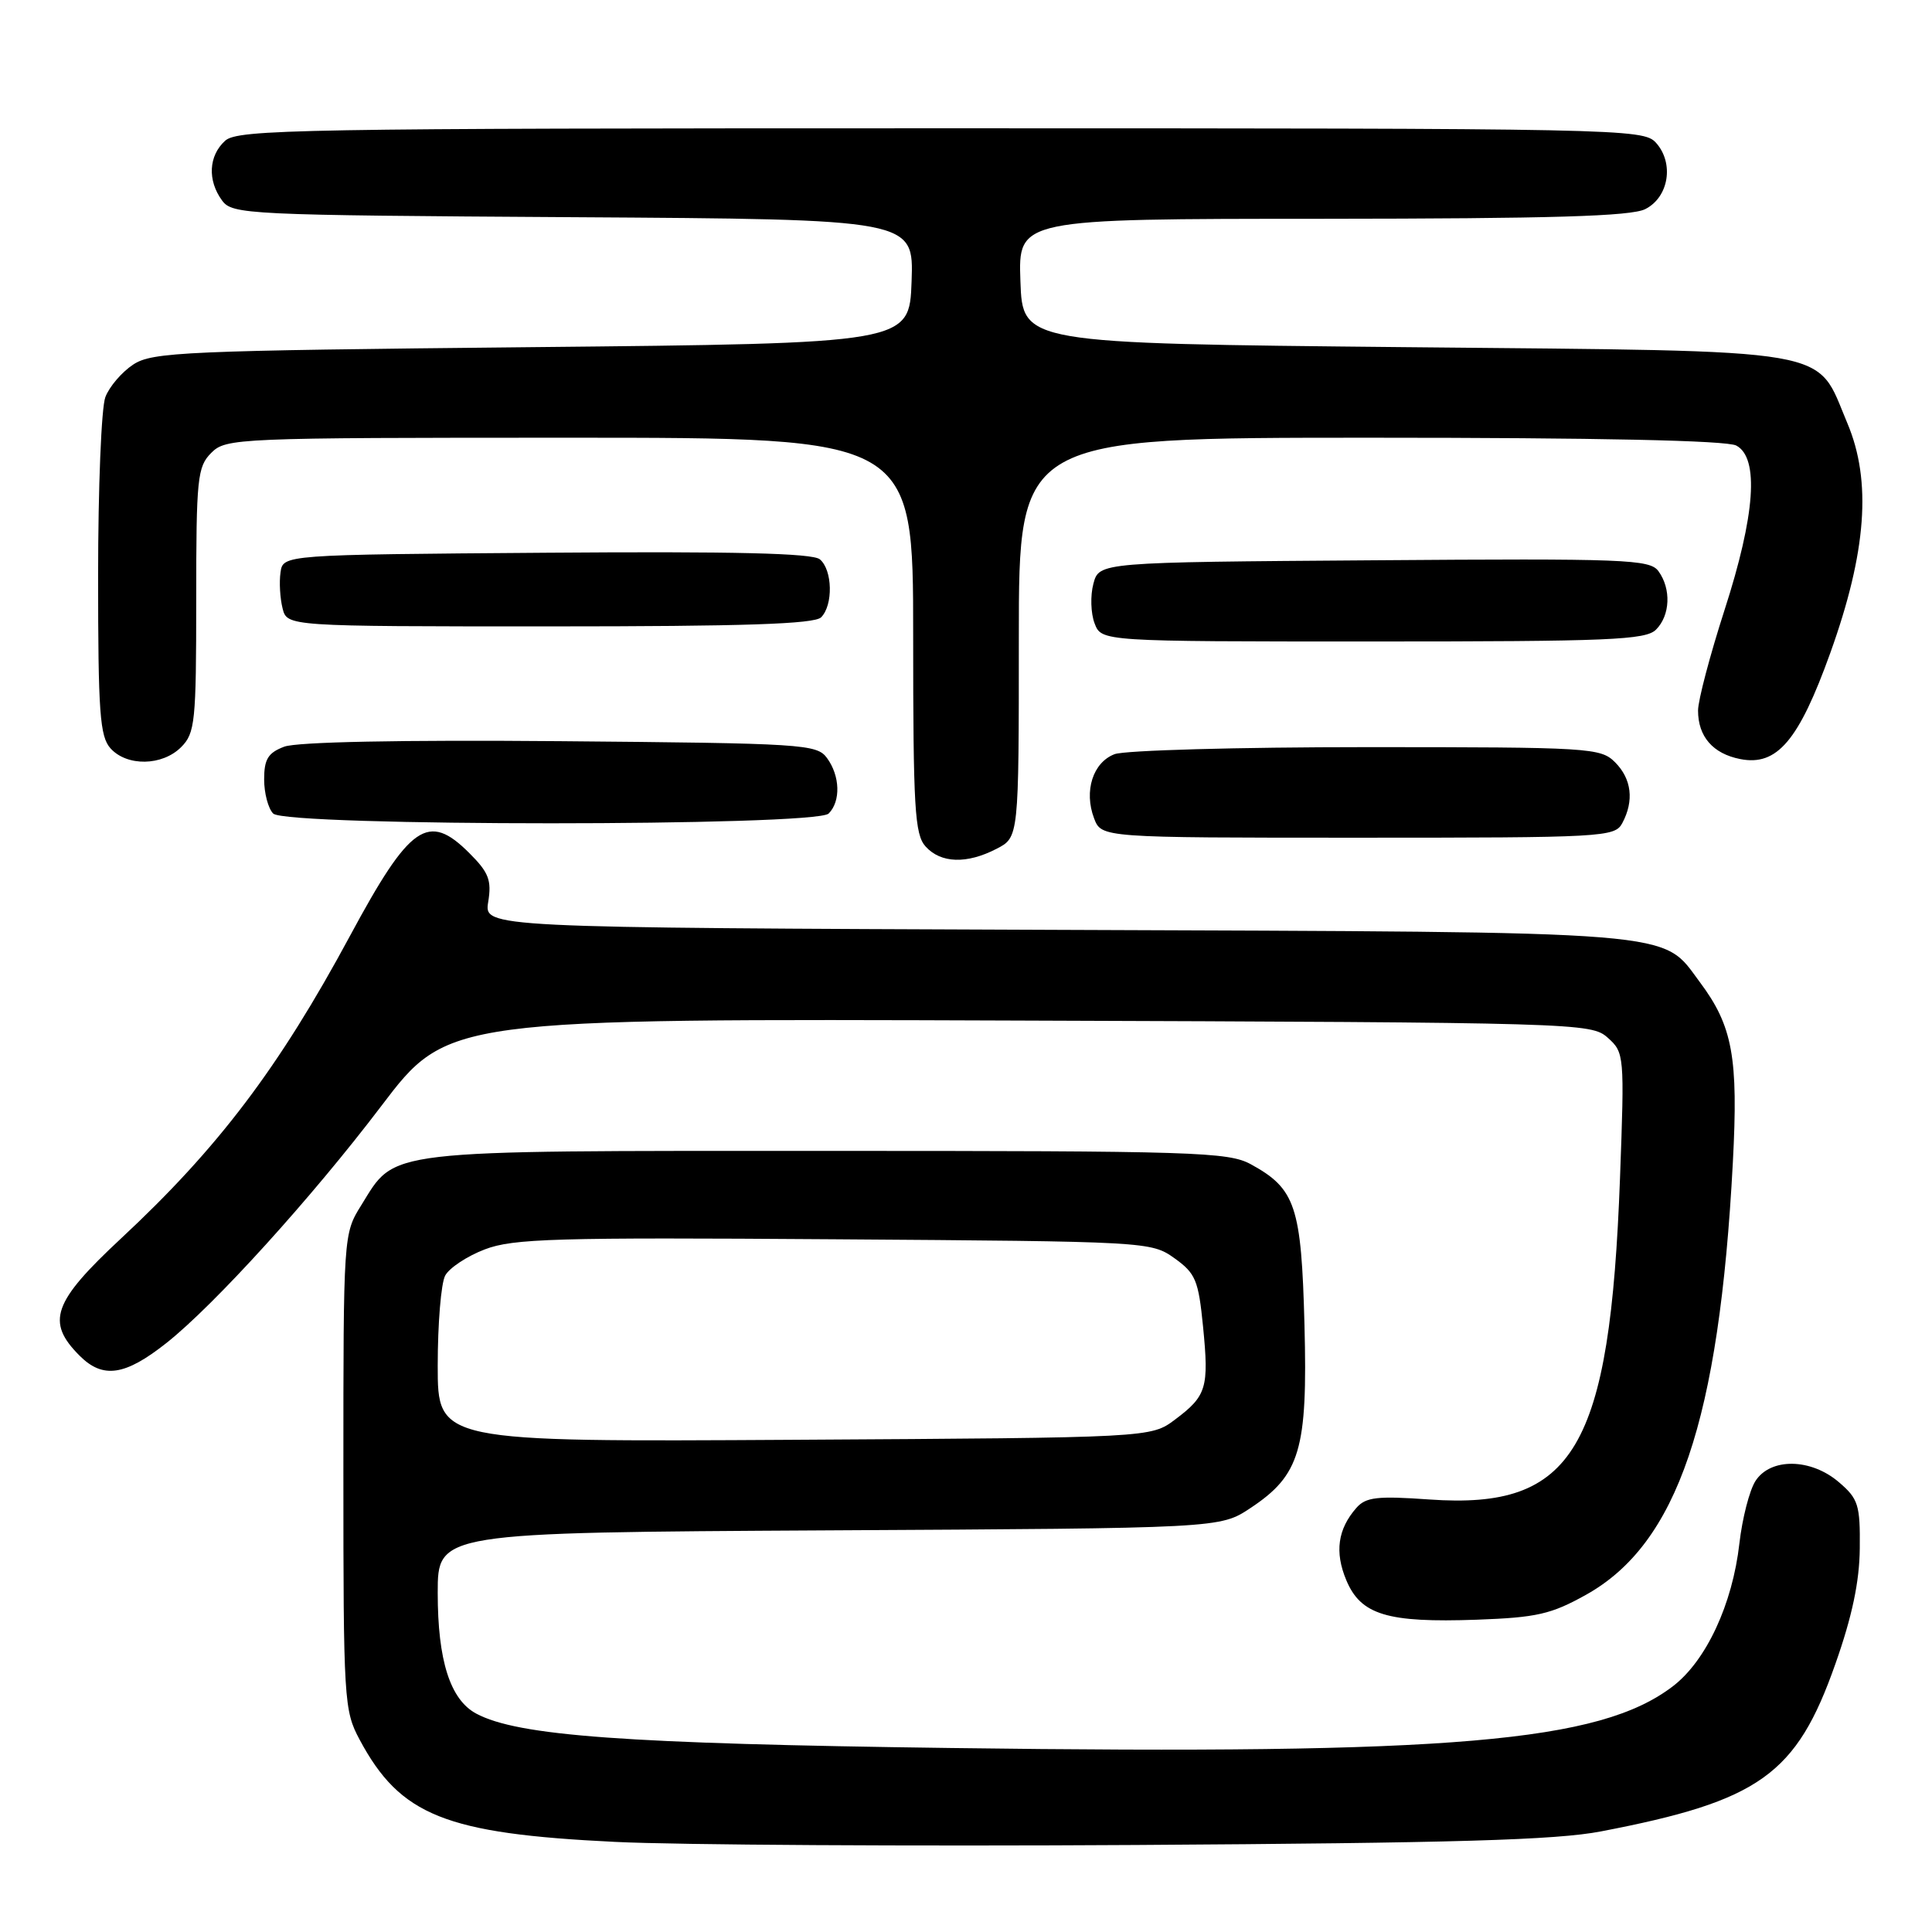 <?xml version="1.0" encoding="UTF-8" standalone="no"?>
<!DOCTYPE svg PUBLIC "-//W3C//DTD SVG 1.1//EN" "http://www.w3.org/Graphics/SVG/1.1/DTD/svg11.dtd" >
<svg xmlns="http://www.w3.org/2000/svg" xmlns:xlink="http://www.w3.org/1999/xlink" version="1.1" viewBox="0 0 256 256">
 <g >
 <path fill="currentColor"
d=" M 212.14 242.67 C 233.17 238.63 238.03 235.16 243.19 220.50 C 245.41 214.22 246.39 209.59 246.43 205.17 C 246.49 199.43 246.24 198.60 243.69 196.42 C 239.97 193.21 234.60 193.13 232.60 196.25 C 231.81 197.49 230.86 201.20 230.48 204.50 C 229.57 212.57 226.07 220.08 221.65 223.45 C 211.95 230.85 192.56 232.51 126.00 231.62 C 82.80 231.05 68.64 230.02 63.10 227.06 C 59.65 225.21 58.00 220.03 58.00 211.07 C 58.00 203.07 58.00 203.07 109.82 202.78 C 161.65 202.50 161.65 202.50 165.67 199.84 C 172.28 195.46 173.28 192.09 172.85 175.56 C 172.44 159.83 171.67 157.51 165.74 154.27 C 162.76 152.64 158.33 152.50 109.50 152.50 C 50.14 152.50 52.51 152.22 47.85 159.73 C 45.51 163.48 45.50 163.69 45.50 195.00 C 45.50 225.32 45.58 226.65 47.65 230.51 C 53.04 240.58 59.01 242.97 81.50 244.06 C 89.75 244.47 120.80 244.65 150.50 244.47 C 192.78 244.21 206.16 243.82 212.14 242.67 Z  M 210.17 211.31 C 222.27 204.55 227.80 188.26 229.61 154.06 C 230.35 140.11 229.59 135.96 225.24 130.14 C 220.08 123.23 223.78 123.53 139.82 123.21 C 64.14 122.92 64.14 122.92 64.69 119.51 C 65.16 116.64 64.76 115.60 62.20 113.05 C 56.73 107.57 54.34 109.22 46.38 124.00 C 36.96 141.49 28.90 152.13 16.04 164.10 C 7.00 172.52 6.06 175.15 10.55 179.64 C 13.64 182.73 16.57 182.30 22.07 177.94 C 28.41 172.92 41.33 158.67 50.51 146.57 C 59.32 134.96 59.32 134.96 135.05 135.23 C 209.18 135.49 210.84 135.54 213.03 137.50 C 215.23 139.46 215.26 139.80 214.66 156.08 C 213.33 192.02 208.58 200.04 189.41 198.69 C 182.48 198.20 180.98 198.37 179.72 199.81 C 177.26 202.62 176.83 205.66 178.39 209.38 C 180.31 213.98 183.83 215.04 195.67 214.62 C 203.63 214.33 205.53 213.90 210.17 211.31 Z  M 132.05 112.47 C 135.00 110.95 135.00 110.95 135.00 84.47 C 135.00 58.00 135.00 58.00 181.57 58.00 C 211.75 58.00 228.81 58.36 230.07 59.04 C 233.12 60.67 232.58 68.25 228.50 80.86 C 226.58 86.82 225.00 92.80 225.00 94.15 C 225.00 97.60 226.97 99.87 230.59 100.58 C 235.47 101.54 238.35 98.14 242.53 86.50 C 247.33 73.13 248.02 63.75 244.79 56.09 C 240.49 45.93 244.25 46.57 186.18 46.00 C 135.50 45.50 135.50 45.50 135.21 37.25 C 134.92 29.00 134.92 29.00 175.21 28.99 C 205.57 28.97 216.12 28.66 218.00 27.71 C 221.13 26.14 221.86 21.61 219.42 18.91 C 217.74 17.06 214.99 17.00 124.67 17.00 C 39.52 17.00 31.50 17.14 29.83 18.65 C 27.64 20.64 27.47 23.89 29.42 26.56 C 30.78 28.42 32.62 28.51 75.96 28.78 C 121.08 29.06 121.08 29.06 120.79 37.28 C 120.50 45.50 120.50 45.50 70.45 46.00 C 24.42 46.46 20.19 46.64 17.66 48.30 C 16.15 49.29 14.48 51.24 13.96 52.62 C 13.43 54.00 13.00 64.63 13.00 76.24 C 13.00 94.47 13.23 97.59 14.65 99.17 C 16.84 101.58 21.50 101.50 24.00 99.00 C 25.85 97.15 26.00 95.67 26.00 79.50 C 26.00 63.33 26.15 61.85 28.00 60.00 C 29.94 58.06 31.33 58.00 75.50 58.00 C 121.00 58.00 121.00 58.00 121.00 84.17 C 121.00 107.12 121.20 110.57 122.65 112.17 C 124.67 114.40 128.11 114.51 132.05 112.47 Z  M 214.96 109.07 C 216.55 106.10 216.20 103.20 214.00 101.00 C 212.09 99.09 210.67 99.00 181.07 99.00 C 164.05 99.00 149.03 99.42 147.69 99.93 C 144.82 101.02 143.60 104.82 144.97 108.43 C 145.95 111.00 145.95 111.00 179.94 111.00 C 212.52 111.00 213.97 110.92 214.96 109.07 Z  M 109.80 107.80 C 111.42 106.18 111.32 102.81 109.58 100.44 C 108.23 98.60 106.49 98.49 74.24 98.21 C 53.05 98.03 39.33 98.31 37.66 98.94 C 35.52 99.75 35.00 100.59 35.00 103.28 C 35.00 105.10 35.54 107.14 36.20 107.80 C 37.92 109.52 108.08 109.52 109.80 107.80 Z  M 219.43 83.43 C 221.32 81.54 221.46 78.02 219.75 75.68 C 218.61 74.12 215.43 73.99 182.07 74.24 C 145.64 74.50 145.64 74.50 144.88 77.35 C 144.46 78.91 144.53 81.27 145.04 82.60 C 145.95 85.00 145.95 85.00 181.90 85.00 C 213.26 85.00 218.06 84.80 219.43 83.43 Z  M 108.80 81.80 C 110.42 80.18 110.32 75.51 108.63 74.11 C 107.65 73.30 97.29 73.05 72.38 73.24 C 37.50 73.50 37.50 73.50 37.17 75.85 C 36.98 77.15 37.11 79.28 37.44 80.60 C 38.04 83.00 38.04 83.00 72.82 83.00 C 98.54 83.00 107.91 82.69 108.80 81.80 Z  M 58.00 180.96 C 58.00 175.41 58.44 170.04 58.99 169.02 C 59.53 168.01 61.90 166.44 64.24 165.55 C 67.99 164.11 73.64 163.95 110.50 164.21 C 152.08 164.50 152.53 164.52 155.62 166.72 C 158.43 168.73 158.80 169.63 159.41 175.78 C 160.21 183.89 159.89 184.96 155.70 188.10 C 152.50 190.50 152.50 190.50 105.25 190.78 C 58.00 191.06 58.00 191.06 58.00 180.96 Z "/>
</g>
</svg>